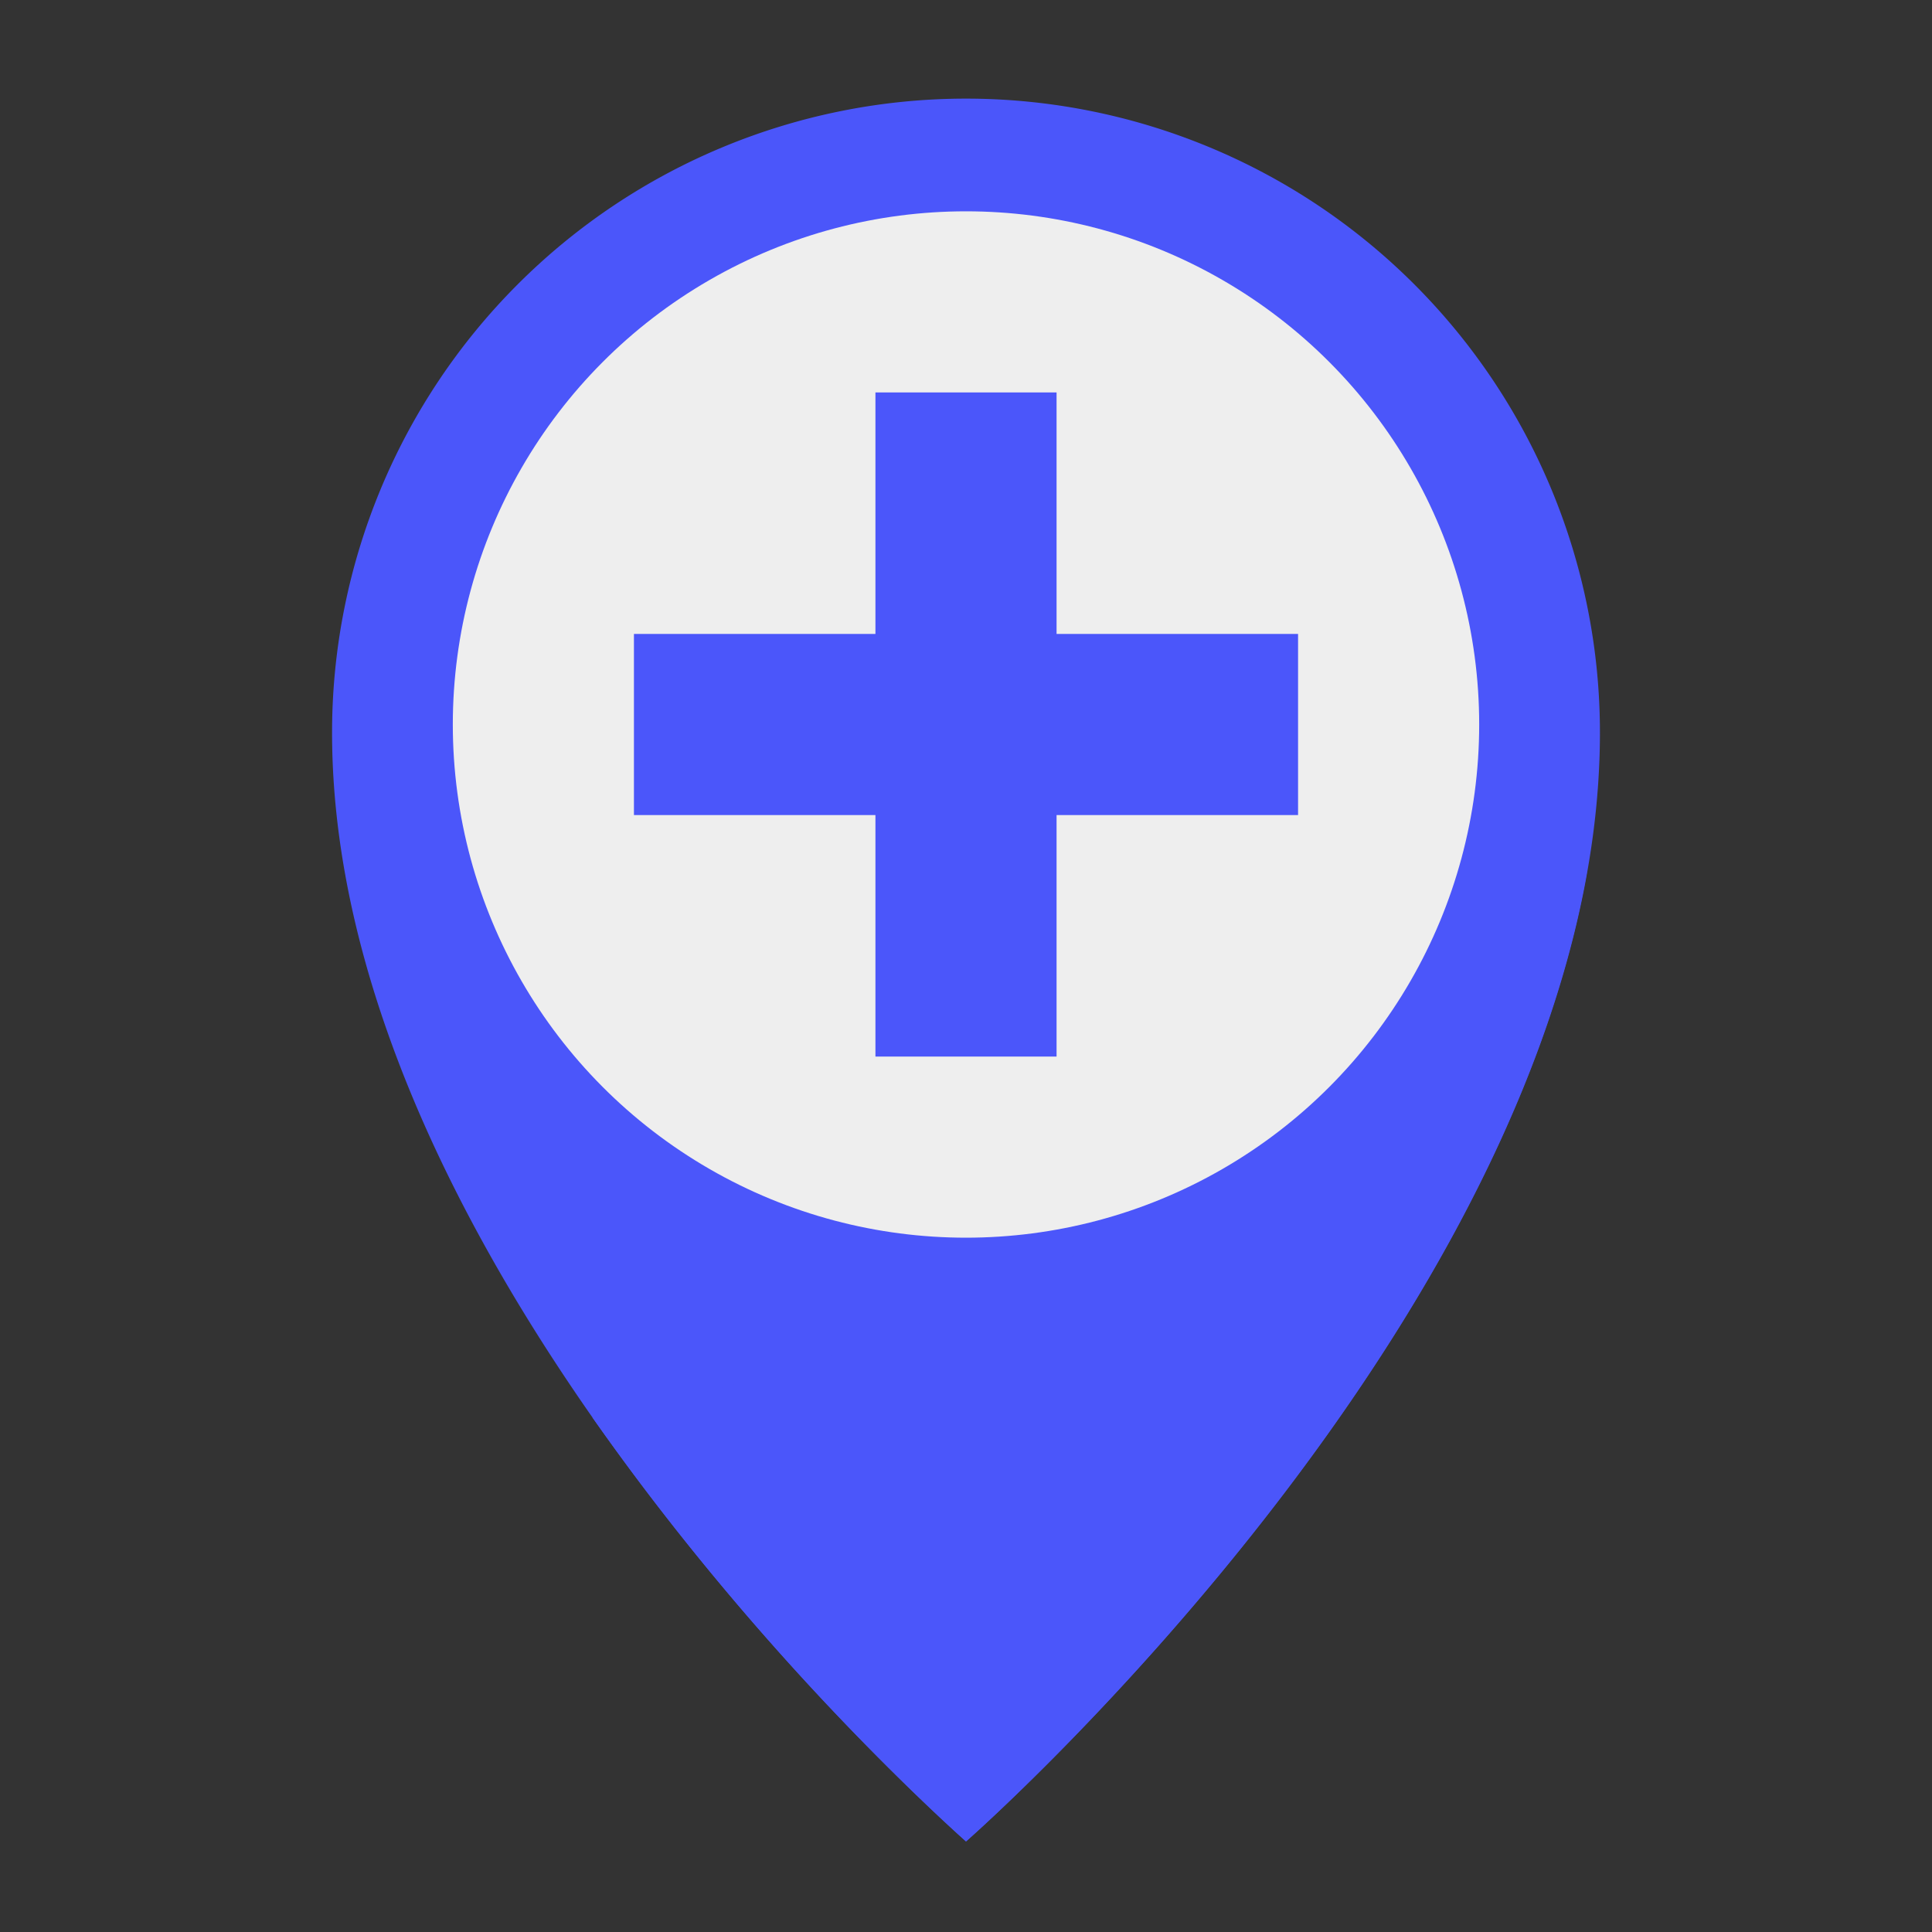 <?xml version="1.0"?>
<svg xmlns="http://www.w3.org/2000/svg" xmlns:xlink="http://www.w3.org/1999/xlink" xmlns:svgjs="http://svgjs.com/svgjs" version="1.1" width="512" height="512" x="0" y="0" viewBox="0 0 64 64" style="enable-background:new 0 0 512 512" xml:space="preserve" class=""><rect x="0" y="0" width="64" height="64" fill="#333333" stroke="none"/><g><g xmlns="http://www.w3.org/2000/svg" id="Flat"><path d="m53 24.267c0 18.366-21 36.733-21 36.733s-21-18.367-21-36.733a21 21 0 1 1 42 0z" fill="#4b56fa" data-original="#fa4b4b" style="" class=""/><path d="m19.625 46.953a86.778 86.778 0 0 0 12.375 14.047s17.6-15.4 20.567-32.1c-8.144 9.04-20.061 15.6-32.942 18.053z" fill="#4b56fa" data-original="#dc3c46" style="" class=""/><circle cx="32" cy="24" fill="#eeeeee" r="17" data-original="#eeeeee" style="" class=""/><path d="m29 21v-8h6v8h8v6h-8v8h-6v-8h-8v-6z" fill="#4b56fa" data-original="#ad2a37" style="" class=""/></g></g></svg>
